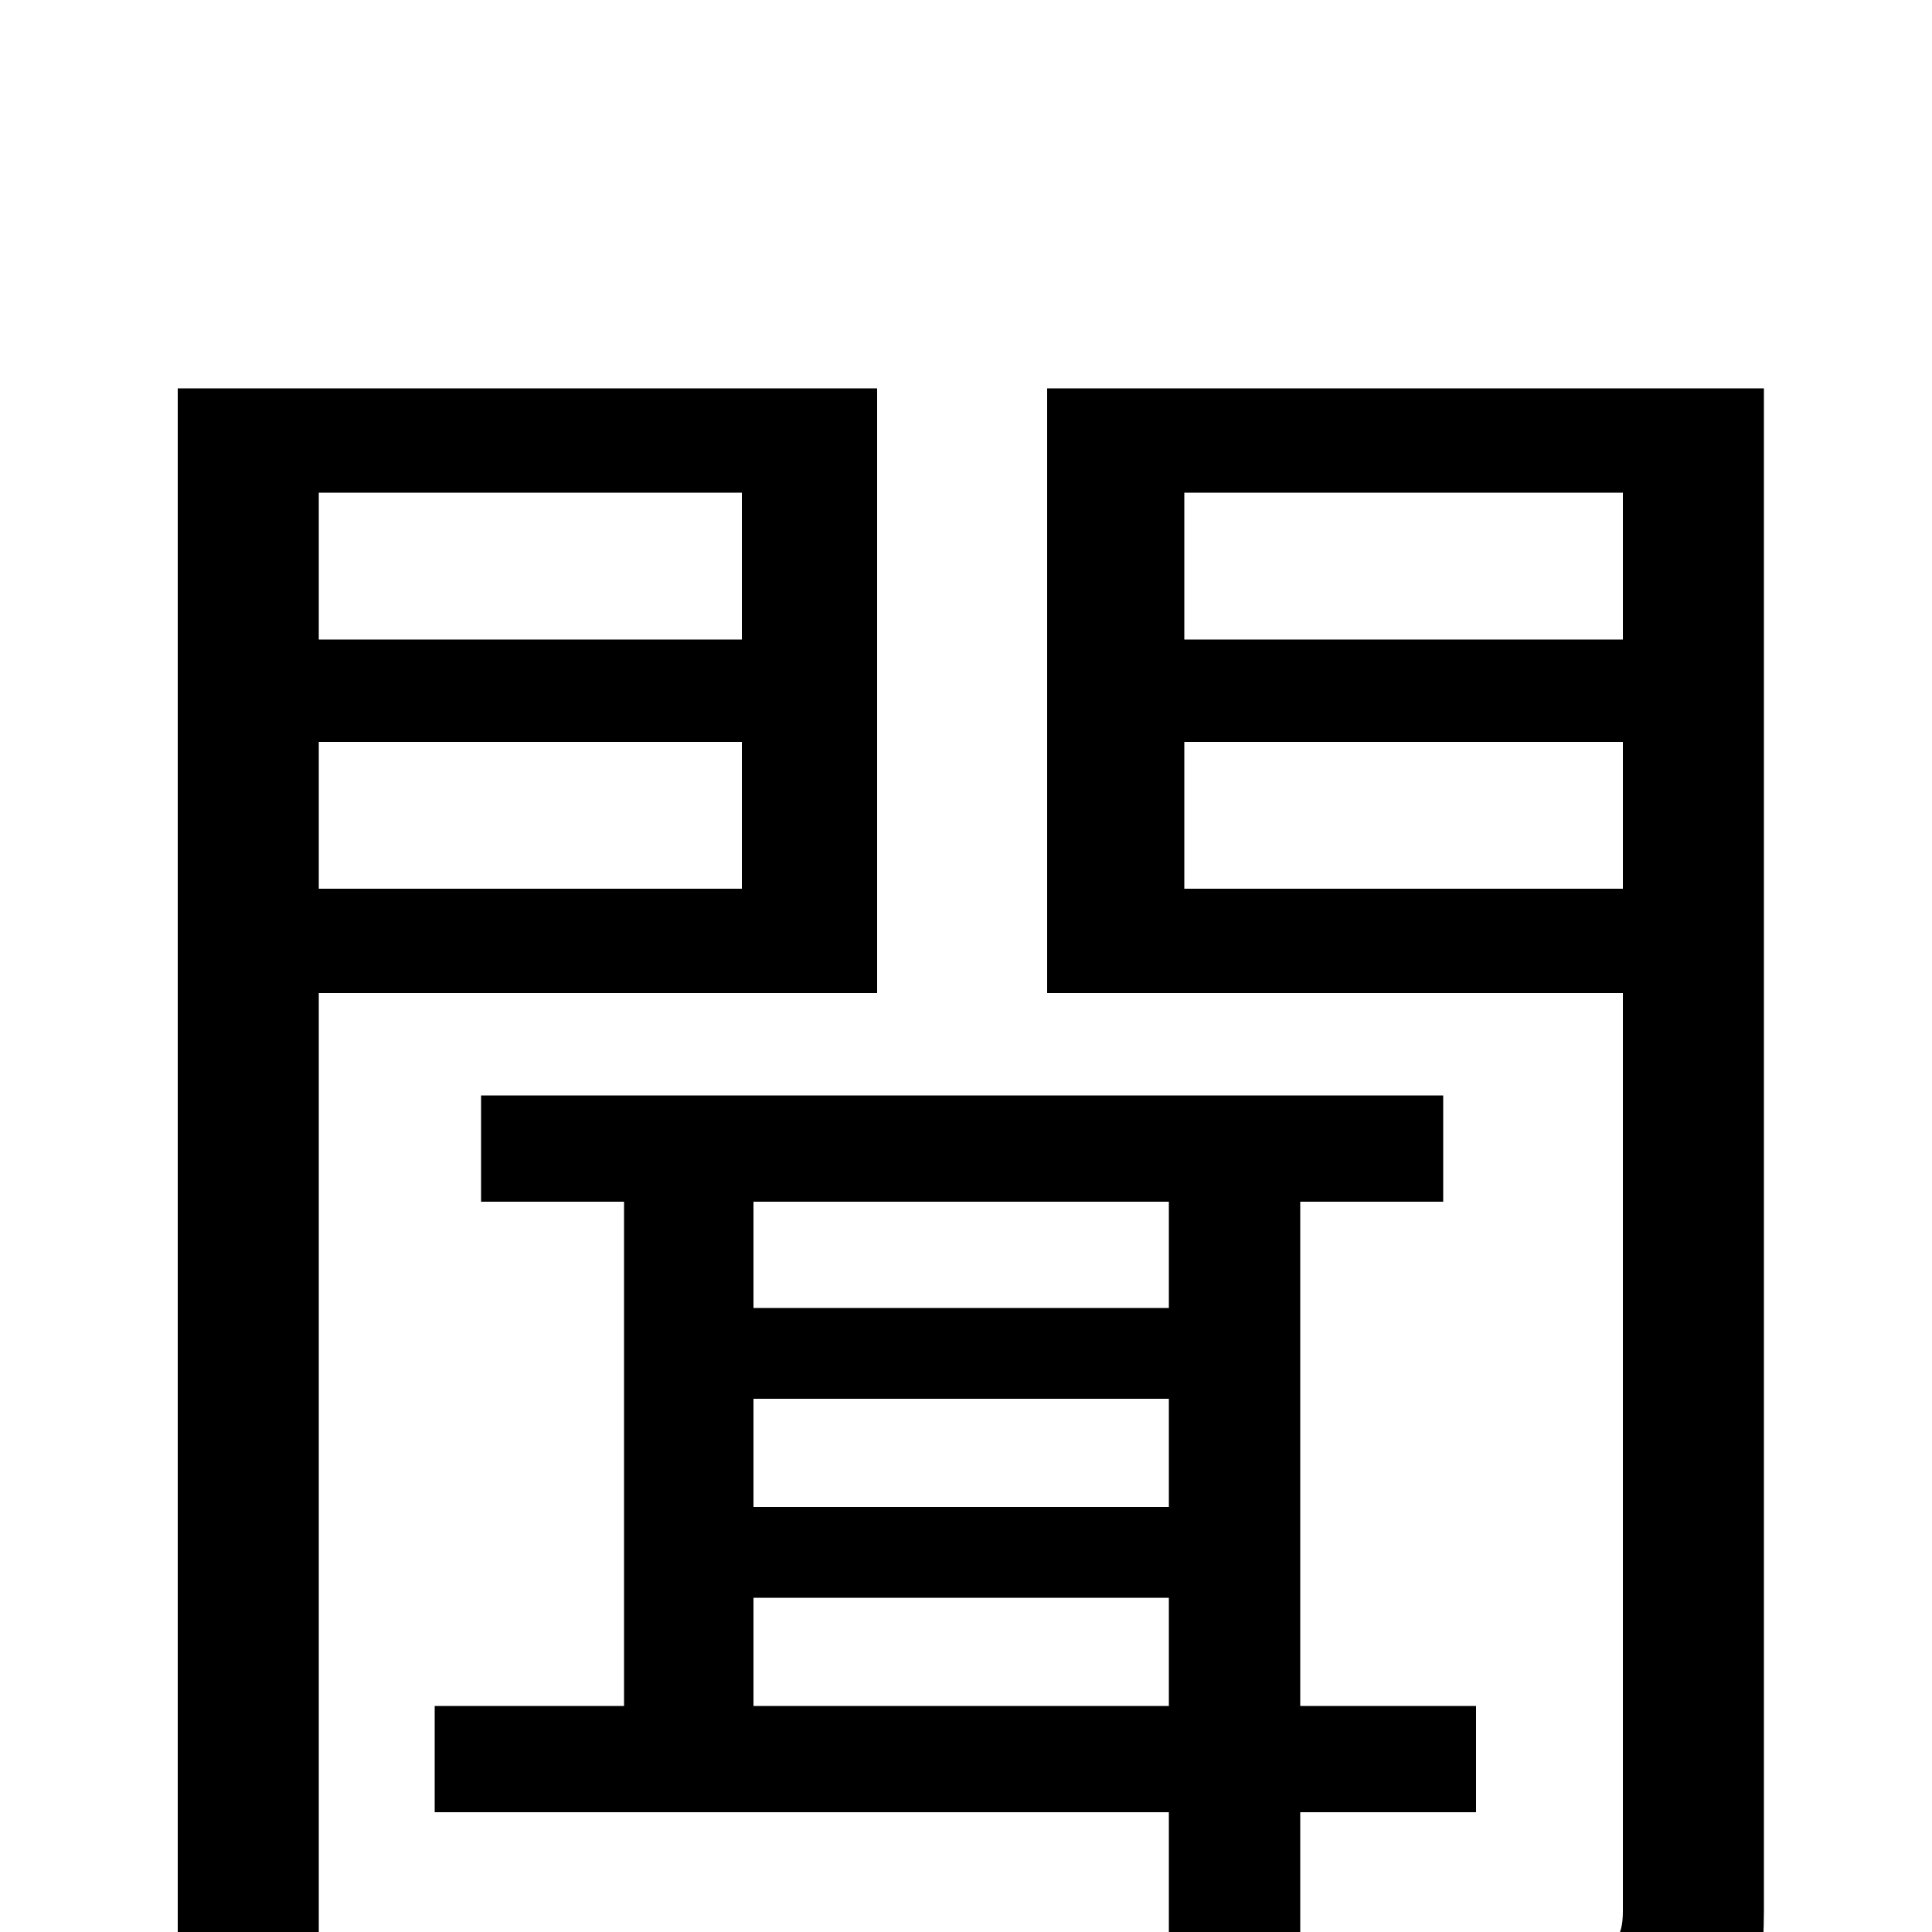 <svg xmlns="http://www.w3.org/2000/svg" viewBox="0 -1000 1000 1000">
	<path fill="#000000" d="M384 -745V-669H165V-745ZM165 -540V-616H384V-540ZM454 -486V-799H92V77H165V-486ZM390 -117V-173H605V-117ZM605 -378V-323H390V-378ZM390 -276H605V-220H390ZM764 -62V-117H673V-378H747V-433H249V-378H323V-117H225V-62H605V46H673V-62ZM613 -540V-616H840V-540ZM840 -745V-669H613V-745ZM913 -799H542V-486H840V-11C840 3 836 8 822 8C809 9 766 9 721 8C730 27 739 56 742 75C807 75 851 74 877 62C904 50 913 31 913 -11Z"/>
</svg>
